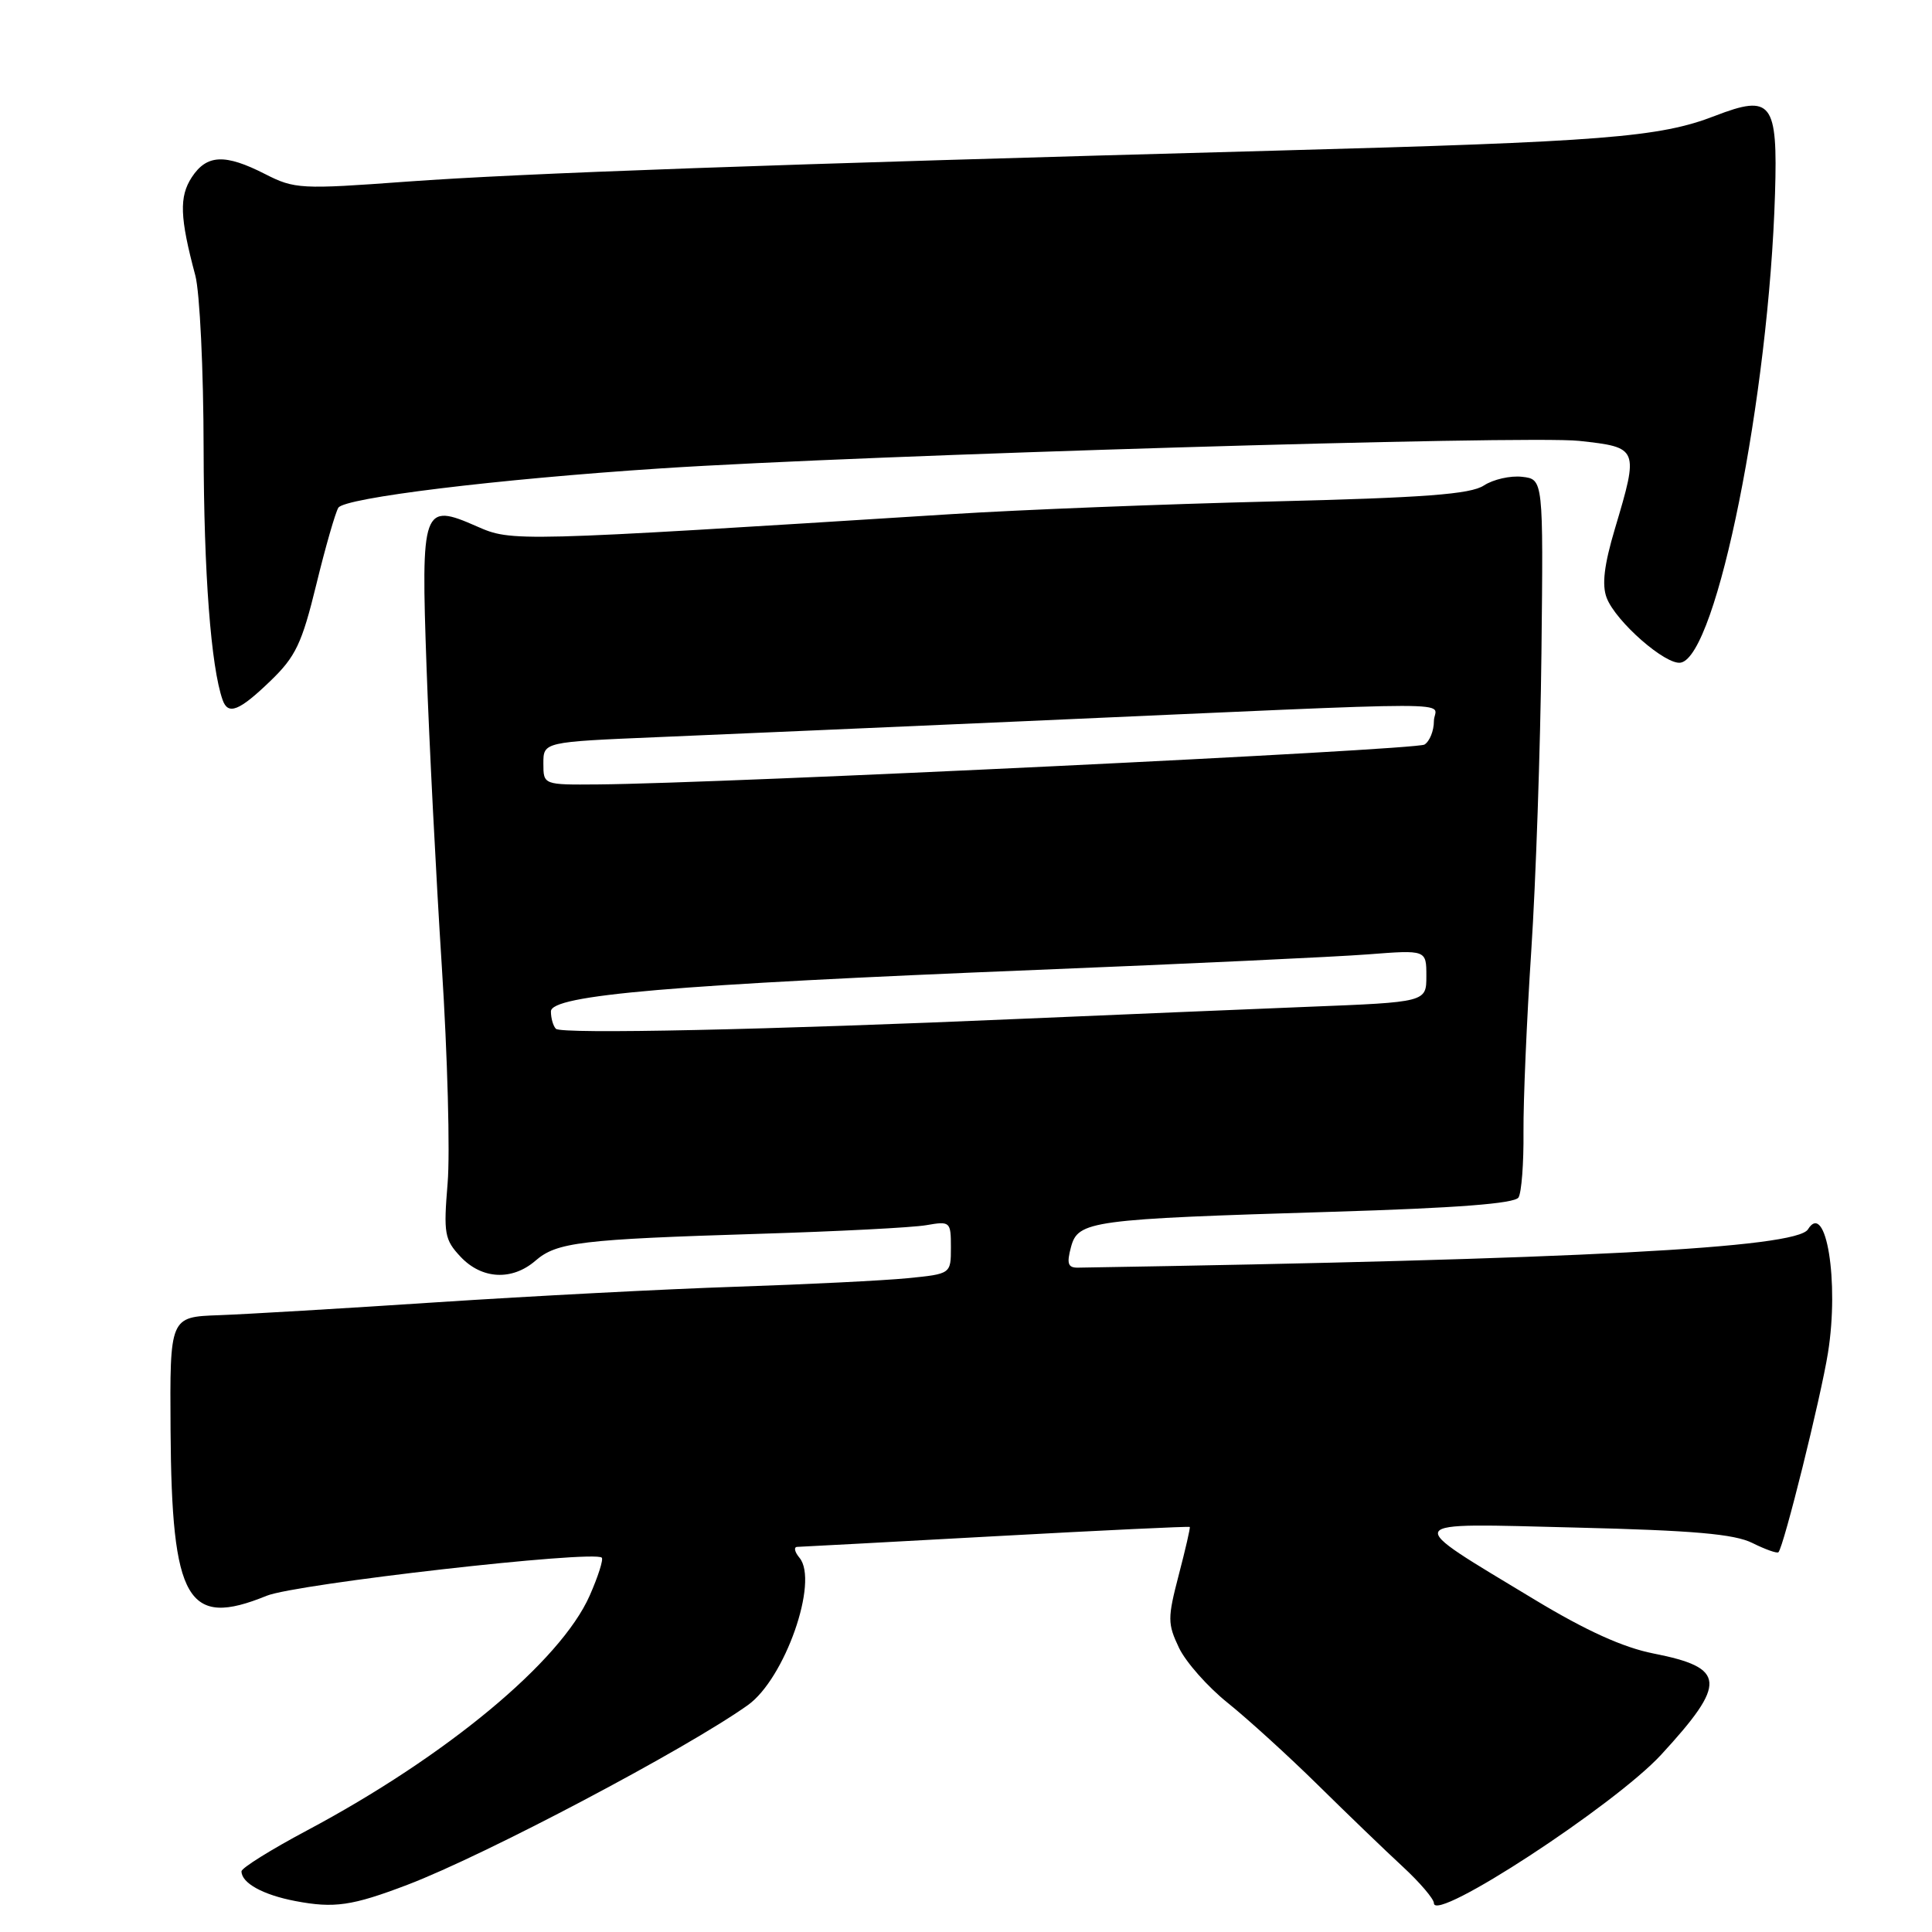 <?xml version="1.0" encoding="UTF-8" standalone="no"?>
<!DOCTYPE svg PUBLIC "-//W3C//DTD SVG 1.1//EN" "http://www.w3.org/Graphics/SVG/1.1/DTD/svg11.dtd" >
<svg xmlns="http://www.w3.org/2000/svg" xmlns:xlink="http://www.w3.org/1999/xlink" version="1.1" viewBox="0 0 256 256">
 <g >
 <path fill="currentColor"
d=" M 54.00 249.74 C 64.30 245.81 90.88 231.78 99.09 225.94 C 104.00 222.44 108.52 209.54 105.94 206.42 C 105.29 205.64 105.15 204.99 105.63 204.97 C 106.11 204.96 117.97 204.32 131.99 203.55 C 146.01 202.78 157.56 202.23 157.65 202.33 C 157.74 202.42 157.08 205.29 156.19 208.69 C 154.70 214.42 154.70 215.14 156.22 218.34 C 157.13 220.24 160.03 223.52 162.68 225.64 C 165.33 227.77 170.70 232.65 174.61 236.50 C 178.52 240.35 183.58 245.23 185.86 247.33 C 188.14 249.44 190.00 251.62 190.00 252.18 C 190.00 254.85 213.96 239.19 220.12 232.50 C 228.87 222.99 228.72 220.99 219.11 219.10 C 215.09 218.31 210.17 216.08 203.38 211.98 C 185.60 201.23 185.26 201.83 208.80 202.41 C 224.37 202.79 229.82 203.26 232.21 204.46 C 233.92 205.31 235.47 205.86 235.65 205.68 C 236.35 204.99 241.28 185.15 242.22 179.23 C 243.72 169.85 241.96 159.02 239.56 162.90 C 238.03 165.37 209.13 166.89 142.84 167.97 C 141.51 167.99 141.32 167.45 141.91 165.25 C 142.84 161.76 144.48 161.54 176.49 160.57 C 193.02 160.07 200.71 159.48 201.21 158.67 C 201.61 158.03 201.91 154.12 201.87 150.00 C 201.84 145.88 202.30 135.07 202.90 126.00 C 203.50 116.92 204.11 99.15 204.25 86.50 C 204.50 63.50 204.50 63.50 201.69 63.18 C 200.14 63.00 197.86 63.52 196.62 64.33 C 194.85 65.49 188.80 65.95 168.43 66.45 C 154.17 66.80 135.07 67.55 126.00 68.13 C 67.96 71.79 67.84 71.79 63.19 69.75 C 55.99 66.58 55.77 67.19 56.52 88.42 C 56.87 98.36 57.78 116.18 58.54 128.02 C 59.30 139.86 59.65 152.81 59.31 156.80 C 58.76 163.46 58.90 164.26 61.03 166.53 C 63.84 169.52 67.85 169.73 70.95 167.05 C 73.77 164.60 76.95 164.22 100.50 163.49 C 110.95 163.17 120.96 162.66 122.75 162.34 C 125.91 161.79 126.00 161.88 126.00 165.29 C 126.00 168.80 126.00 168.80 120.25 169.37 C 117.09 169.68 106.85 170.19 97.50 170.50 C 88.15 170.81 70.38 171.74 58.00 172.55 C 45.62 173.37 32.58 174.14 29.00 174.27 C 22.50 174.50 22.50 174.50 22.60 189.50 C 22.75 212.18 24.81 215.74 35.33 211.45 C 39.24 209.86 78.71 205.37 79.74 206.40 C 79.97 206.64 79.25 208.91 78.13 211.44 C 74.27 220.16 59.13 232.73 40.63 242.57 C 35.88 245.10 32.00 247.52 32.00 247.96 C 32.00 249.51 34.84 251.08 39.14 251.90 C 44.29 252.88 46.65 252.54 54.00 249.74 Z  M 35.81 90.25 C 39.18 87.01 40.00 85.28 41.91 77.46 C 43.12 72.49 44.44 67.91 44.83 67.28 C 45.64 65.96 65.84 63.49 87.50 62.07 C 114.61 60.29 202.36 57.66 209.25 58.42 C 217.13 59.28 217.17 59.37 213.99 70.04 C 212.55 74.87 212.24 77.49 212.89 79.21 C 214.09 82.36 220.76 88.20 222.72 87.80 C 227.49 86.85 234.39 52.49 235.20 25.63 C 235.57 13.52 234.75 12.45 227.25 15.35 C 219.90 18.20 212.55 18.78 169.00 19.96 C 101.72 21.79 69.25 22.95 53.85 24.07 C 39.87 25.10 39.02 25.05 35.14 23.07 C 29.81 20.35 27.40 20.46 25.41 23.49 C 23.73 26.07 23.82 28.80 25.88 36.50 C 26.47 38.70 26.97 49.05 26.98 59.50 C 27.01 75.96 27.95 88.36 29.50 92.75 C 30.22 94.80 31.70 94.21 35.81 90.25 Z  M 73.66 136.32 C 73.30 135.96 73.00 134.93 73.00 134.02 C 73.00 131.84 89.20 130.46 137.50 128.51 C 157.30 127.71 176.99 126.79 181.25 126.46 C 189.00 125.86 189.00 125.86 189.00 129.33 C 189.00 132.79 189.00 132.79 173.25 133.41 C 164.59 133.76 147.60 134.47 135.50 134.99 C 101.78 136.46 74.38 137.05 73.66 136.32 Z  M 72.00 101.16 C 72.00 98.31 72.00 98.31 87.25 97.67 C 95.64 97.32 117.57 96.36 136.00 95.55 C 196.63 92.87 190.00 92.87 190.00 95.55 C 190.00 96.83 189.44 98.23 188.75 98.66 C 187.60 99.38 95.72 103.81 79.25 103.94 C 72.00 104.00 72.00 104.00 72.00 101.16 Z "/>
</g>
</svg>